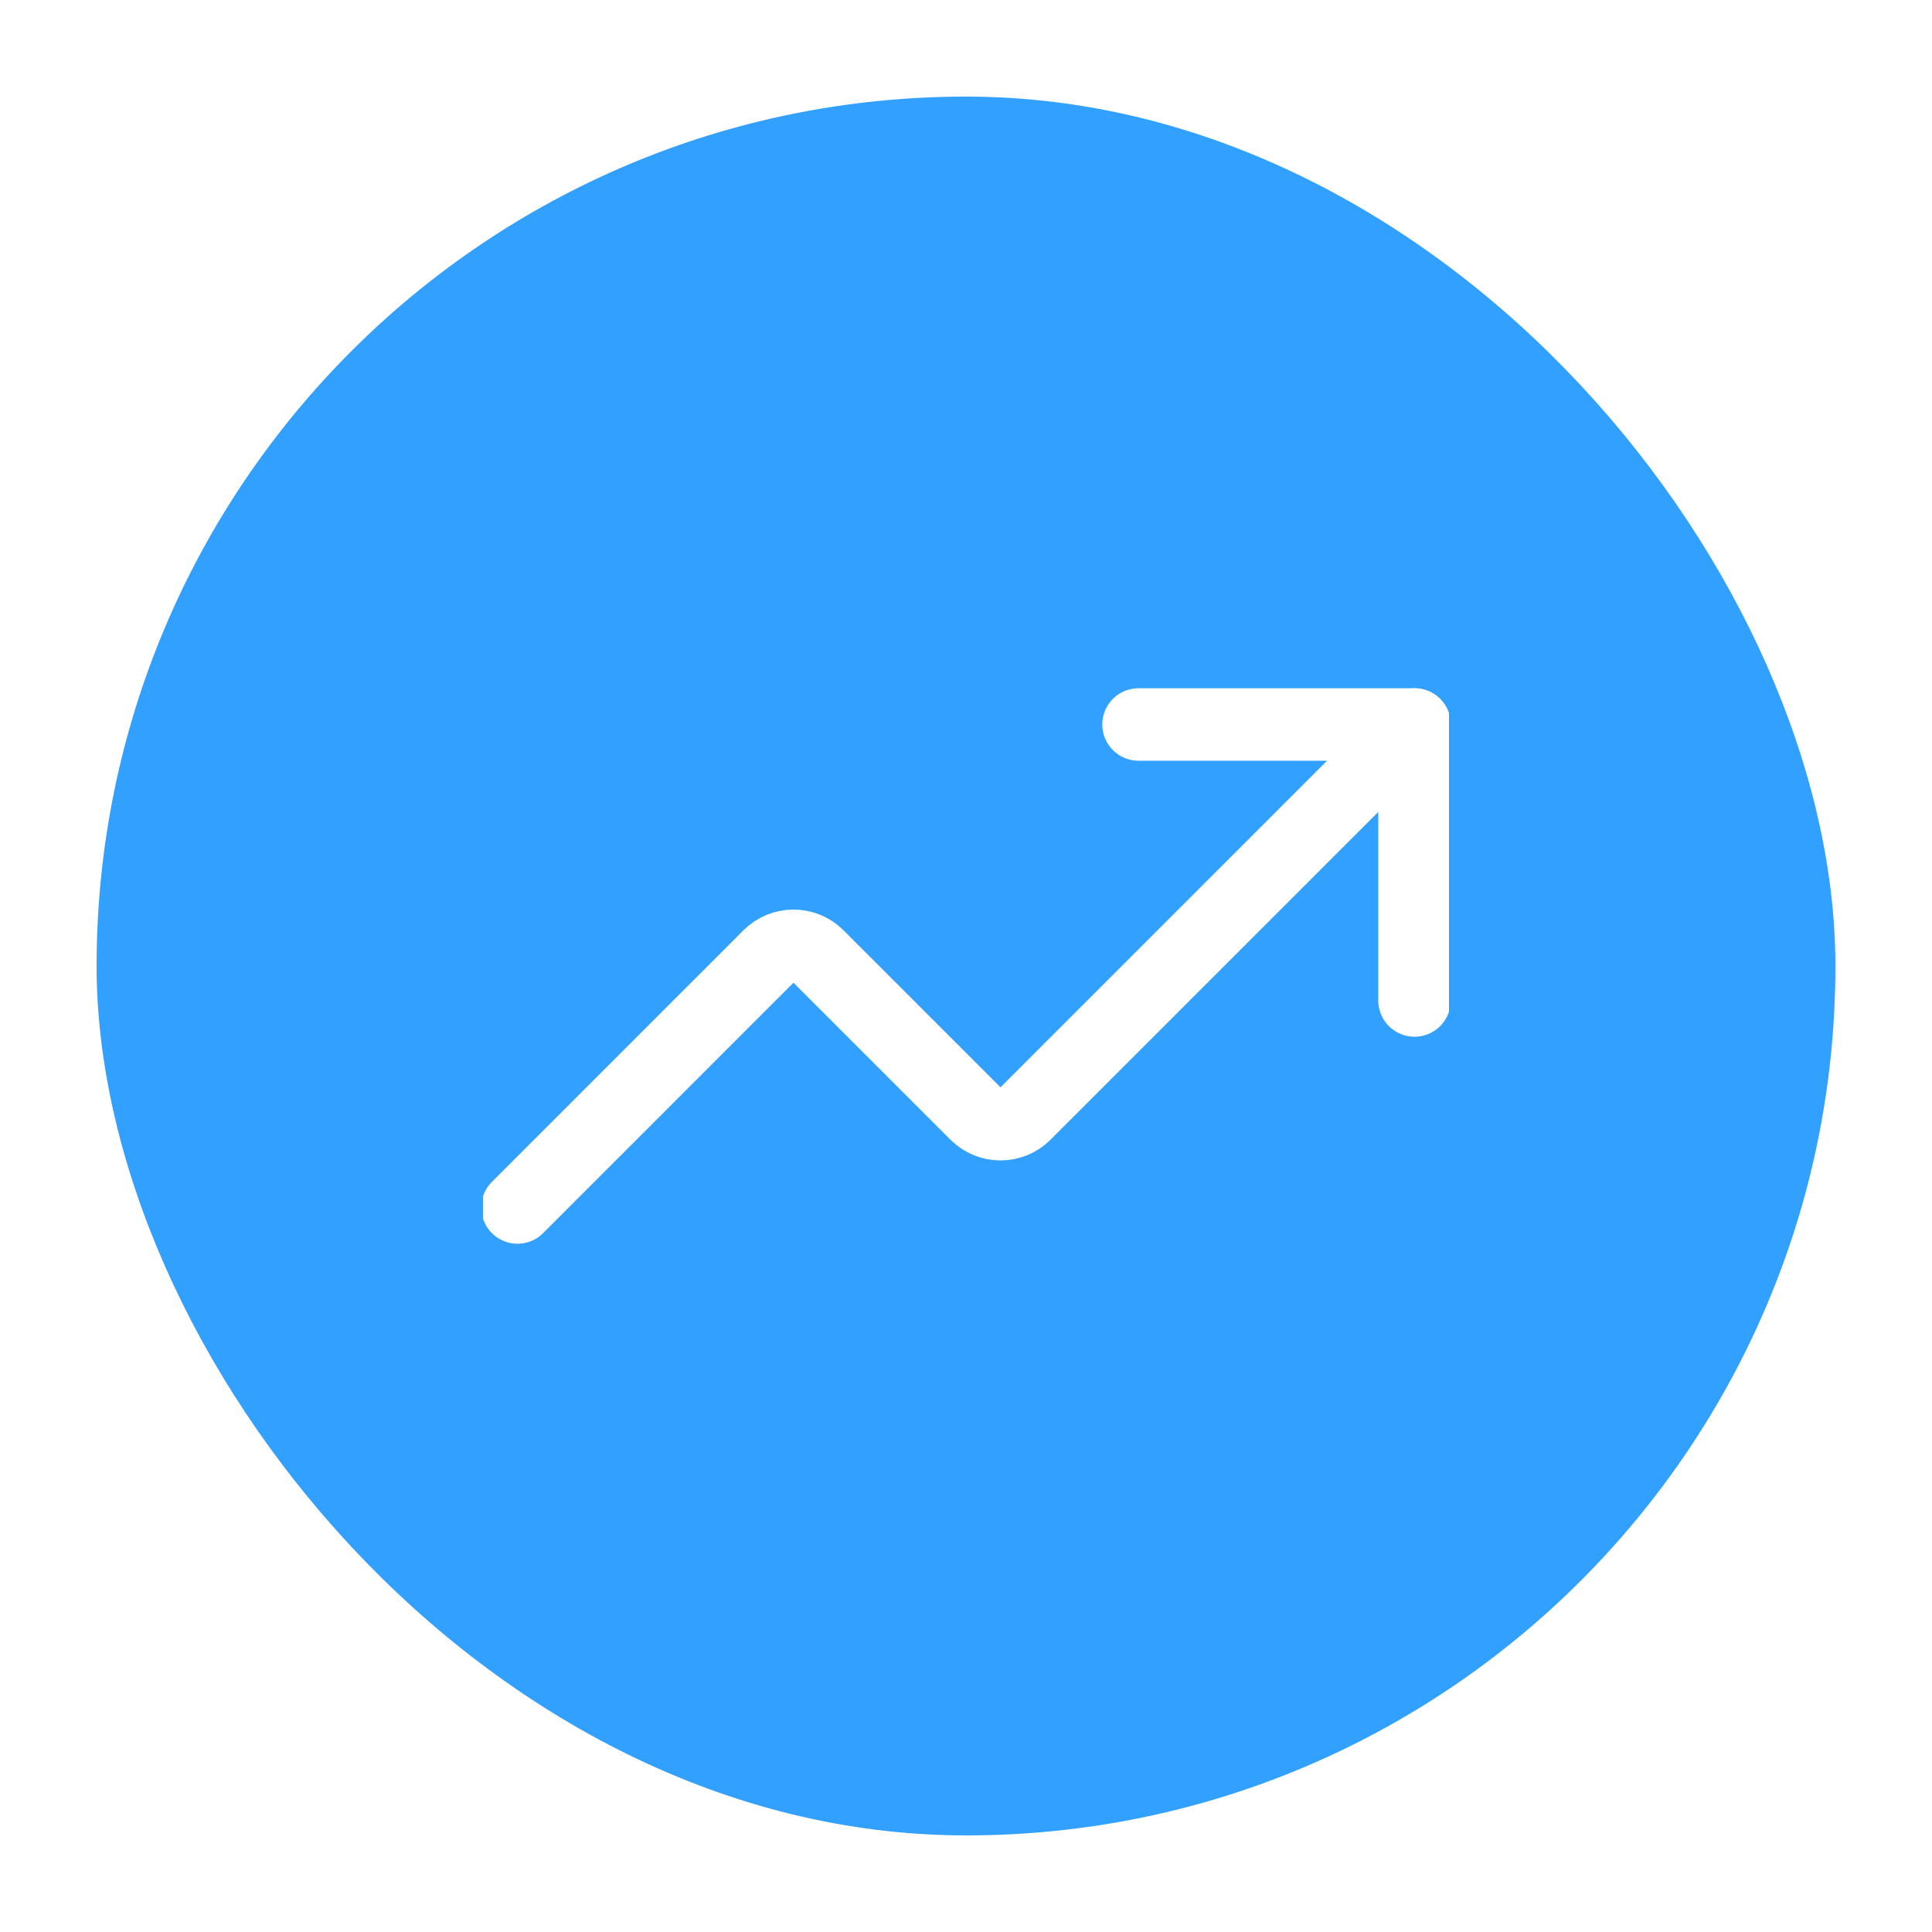 <svg width="80" height="80" viewBox="0 0 80 80" fill="none" xmlns="http://www.w3.org/2000/svg">
<g filter="url(#filter0_d_5081_38)">
<rect x="4" y="2" width="72" height="72" rx="36" fill="#31A0FE"/>
<g clip-path="url(#clip0_5081_38)">
<path d="M47.143 28H58.571V39.429" stroke="white" stroke-width="3" stroke-linecap="round" stroke-linejoin="round"/>
<path d="M58.571 28L42.428 44.143C42.161 44.405 41.802 44.551 41.428 44.551C41.054 44.551 40.695 44.405 40.428 44.143L33.856 37.571C33.589 37.31 33.23 37.163 32.856 37.163C32.482 37.163 32.123 37.31 31.856 37.571L21.428 48" stroke="white" stroke-width="3" stroke-linecap="round" stroke-linejoin="round"/>
</g>
</g>
<defs>
<filter id="filter0_d_5081_38" x="0" y="0" width="80" height="80" filterUnits="userSpaceOnUse" color-interpolation-filters="sRGB">
<feFlood flood-opacity="0" result="BackgroundImageFix"/>
<feColorMatrix in="SourceAlpha" type="matrix" values="0 0 0 0 0 0 0 0 0 0 0 0 0 0 0 0 0 0 127 0" result="hardAlpha"/>
<feOffset dy="2"/>
<feGaussianBlur stdDeviation="2"/>
<feColorMatrix type="matrix" values="0 0 0 0 0 0 0 0 0 0 0 0 0 0 0 0 0 0 0.1 0"/>
<feBlend mode="normal" in2="BackgroundImageFix" result="effect1_dropShadow_5081_38"/>
<feBlend mode="normal" in="SourceGraphic" in2="effect1_dropShadow_5081_38" result="shape"/>
</filter>
<clipPath id="clip0_5081_38">
<rect width="40" height="40" fill="white" transform="translate(20 18)"/>
</clipPath>
</defs>
</svg>
